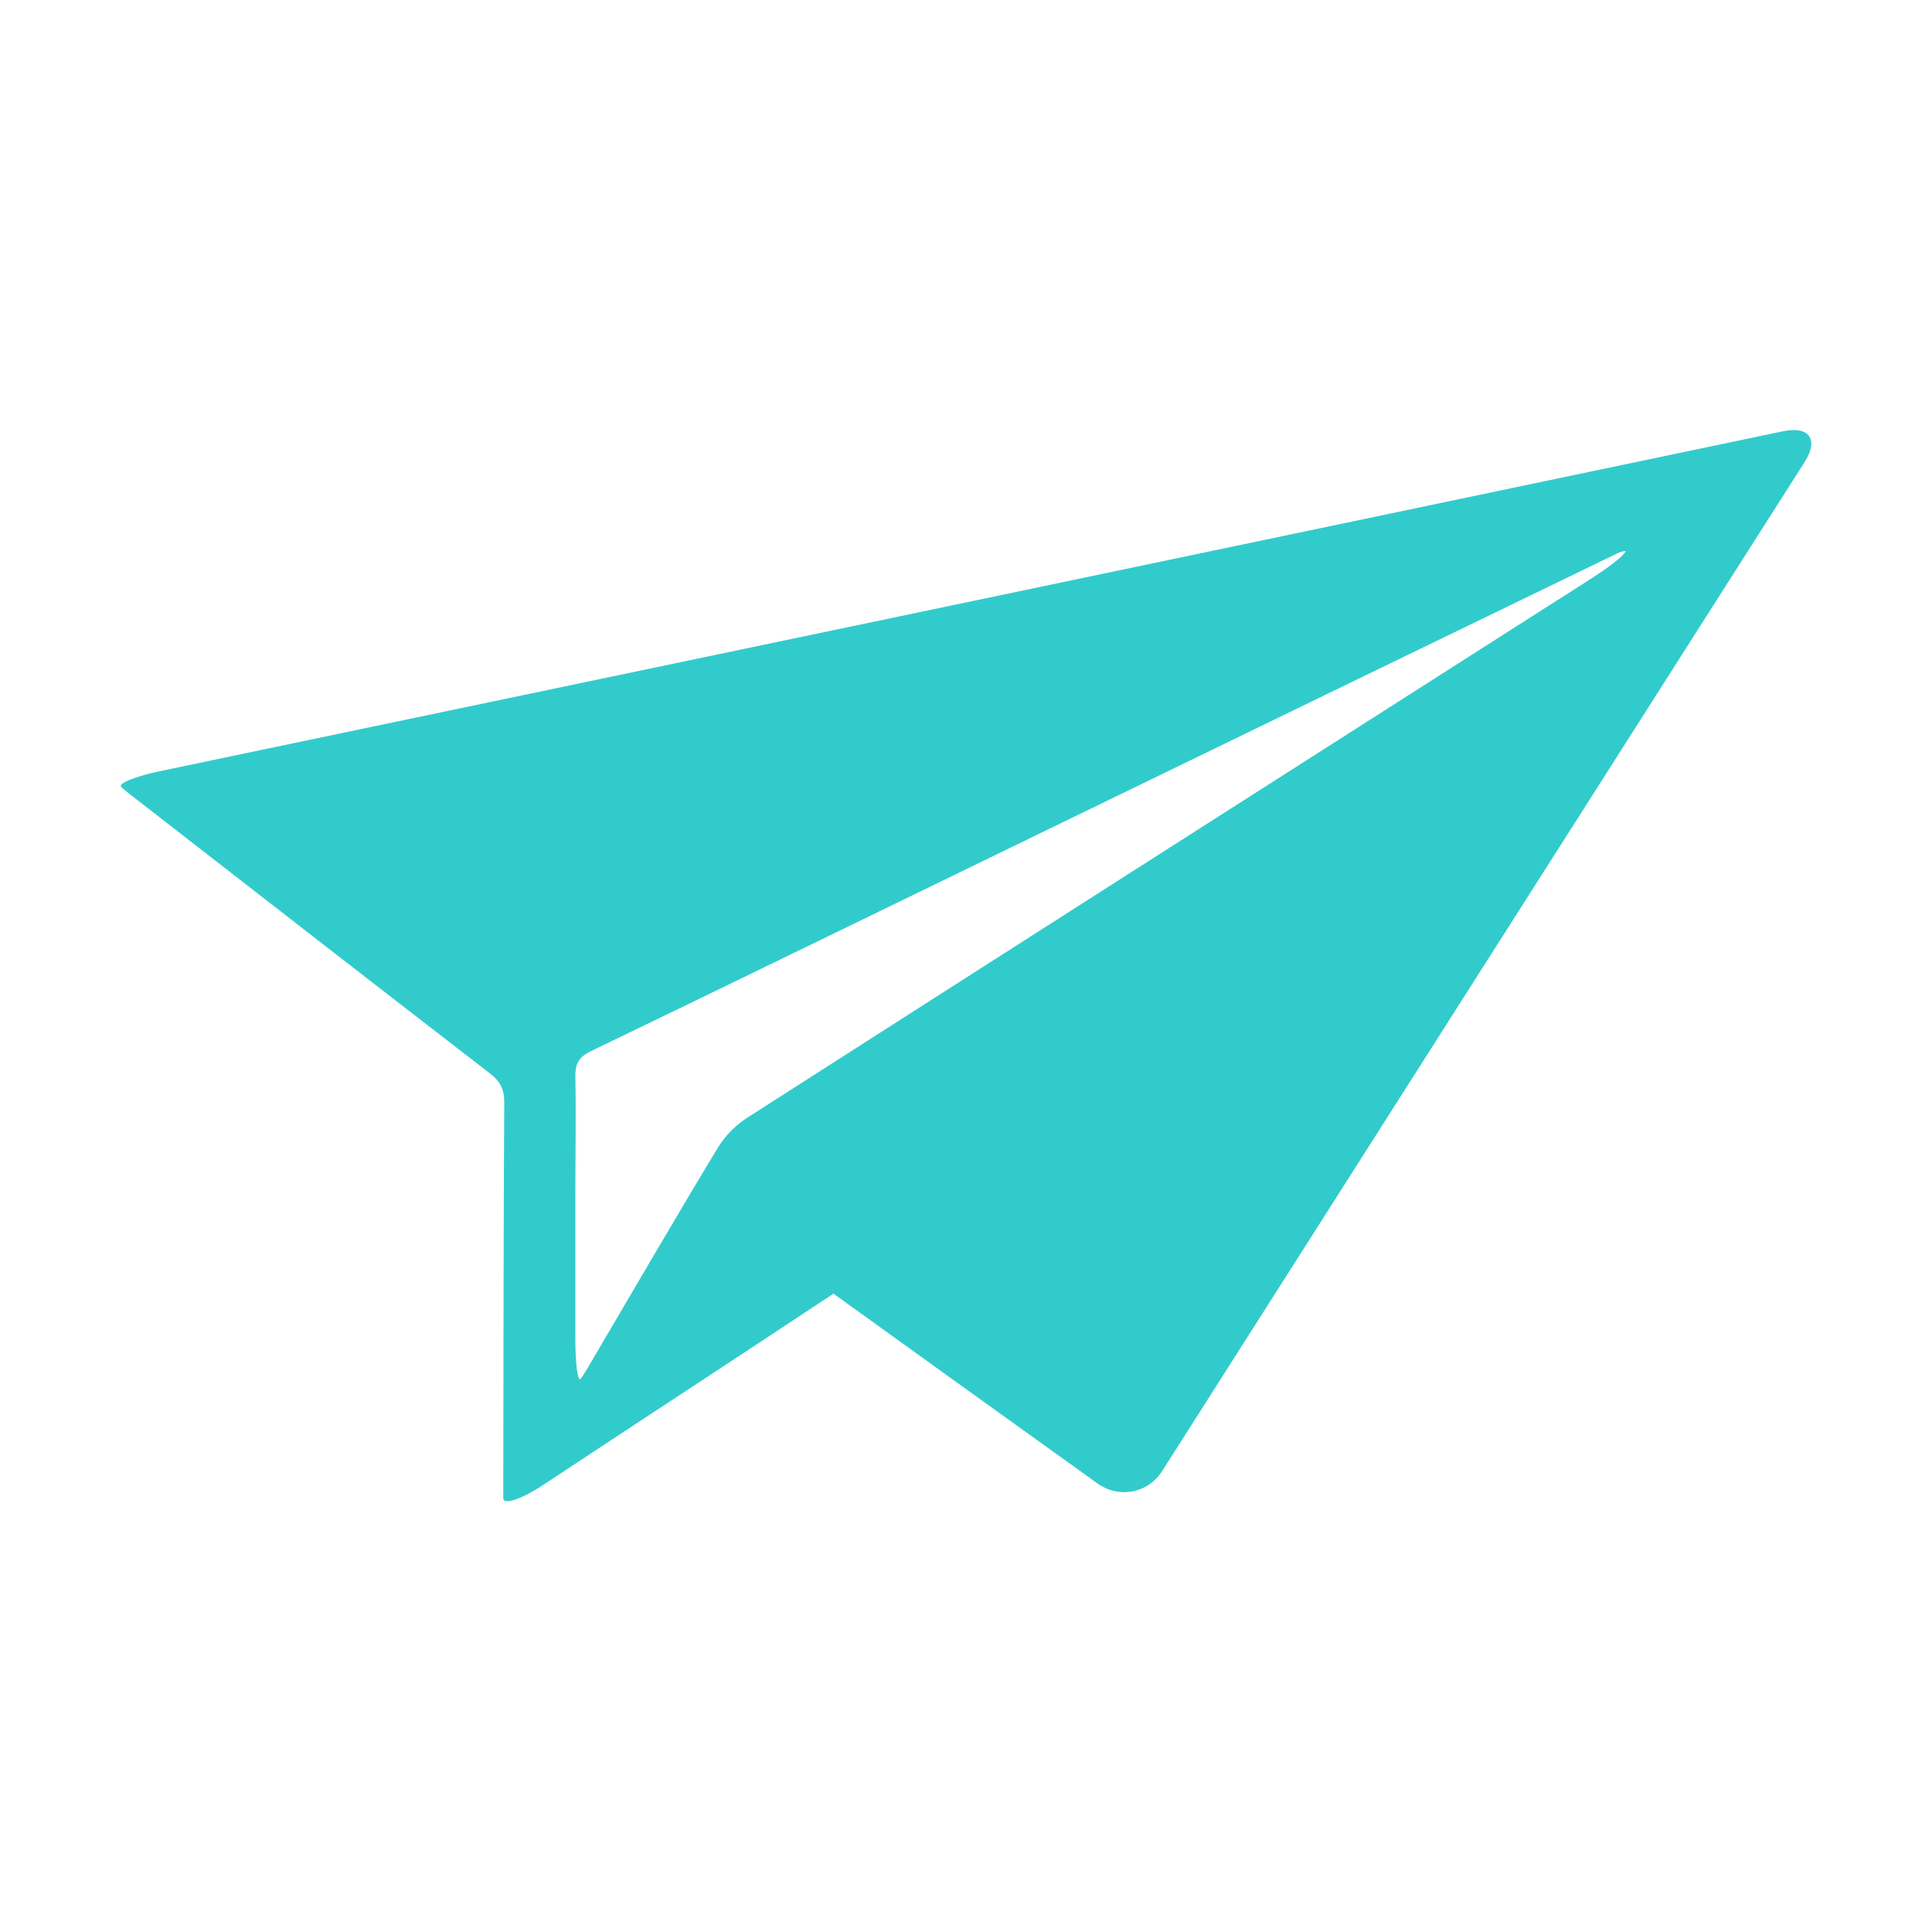 <svg width="30" height="30" viewBox="0 0 30 30" fill="none" xmlns="http://www.w3.org/2000/svg">
<path d="M27.69 6.696C19.272 8.46 10.908 10.212 2.505 11.97C2.1 12.054 1.821 12.168 1.884 12.222C1.929 12.261 1.962 12.291 1.998 12.318C3.867 13.77 5.733 15.222 7.608 16.668C7.776 16.797 7.833 16.926 7.83 17.13C7.818 19.104 7.818 21.081 7.815 23.055V23.262C7.815 23.376 8.094 23.283 8.439 23.055C9.648 22.254 11.736 20.889 12.942 20.088C14.295 21.063 15.657 22.041 17.04 23.034C17.376 23.274 17.826 23.19 18.048 22.839C21.372 17.616 24.681 12.42 28.023 7.173C28.245 6.825 28.095 6.612 27.69 6.696ZM24.78 8.937C24.582 9.066 24.381 9.195 24.18 9.321C19.983 12 15.786 14.676 11.595 17.361C11.412 17.478 11.244 17.655 11.133 17.844C10.446 18.981 9.78 20.13 9.105 21.276C9.078 21.321 9.051 21.363 9.021 21.405C8.973 21.477 8.934 21.198 8.934 20.784V18.516C8.934 17.916 8.946 17.316 8.934 16.716C8.931 16.512 8.994 16.407 9.18 16.32C11.484 15.21 13.782 14.088 16.083 12.972C19.077 11.517 22.074 10.065 25.071 8.613C25.119 8.589 25.167 8.568 25.221 8.556C25.302 8.538 25.11 8.724 24.78 8.937Z" fill="#32CBCC"/>
</svg>
